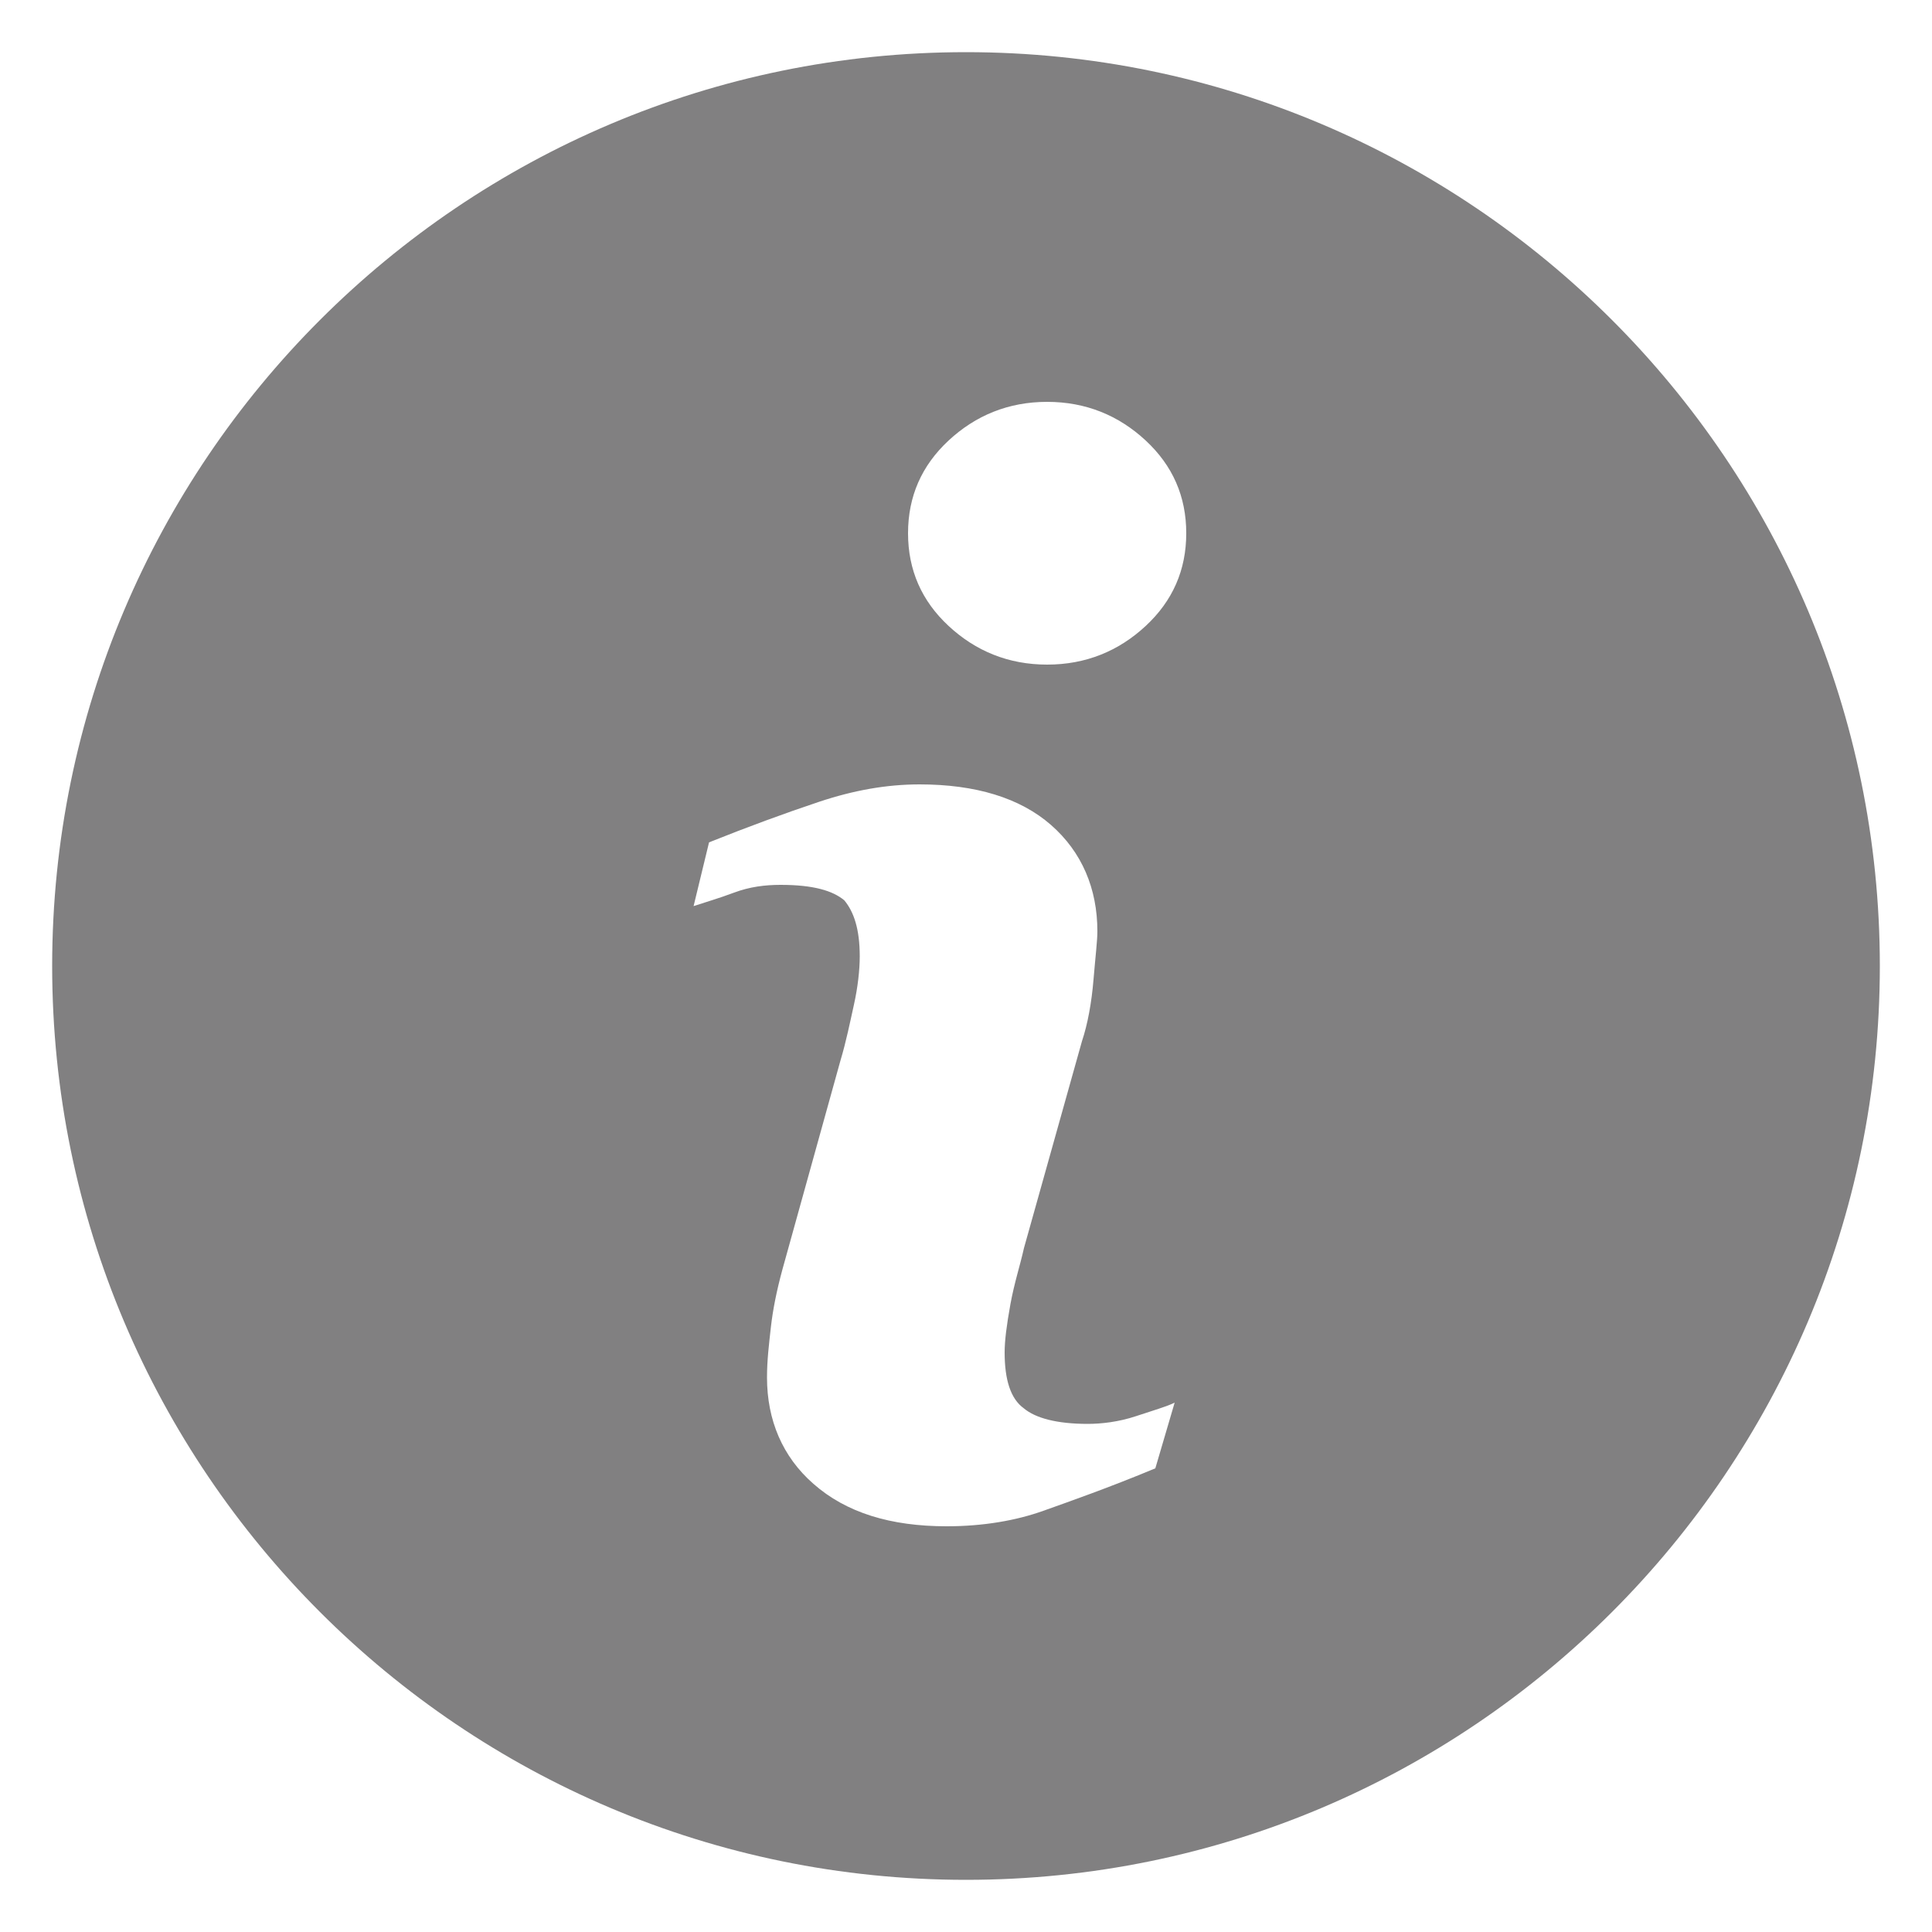 <?xml version="1.0" encoding="utf-8"?>
<!-- Generator: Adobe Illustrator 24.0.1, SVG Export Plug-In . SVG Version: 6.00 Build 0)  -->
<svg version="1.1"
	 id="svg2858" xmlns:cc="http://creativecommons.org/ns#" xmlns:dc="http://purl.org/dc/elements/1.1/" xmlns:inkscape="http://www.inkscape.org/namespaces/inkscape" xmlns:rdf="http://www.w3.org/1999/02/22-rdf-syntax-ns#" xmlns:sodipodi="http://sodipodi.sourceforge.net/DTD/sodipodi-0.dtd" xmlns:svg="http://www.w3.org/2000/svg"
	 xmlns="http://www.w3.org/2000/svg" xmlns:xlink="http://www.w3.org/1999/xlink" x="0px" y="0px" viewBox="0 0 100 100"
	 style="enable-background:new 0 0 100 100;" xml:space="preserve">
<style type="text/css">
	.st0{opacity:0.5;}
	.st1{fill:#030104;}
</style>
<g class="st0">
	<path class="st1" d="M50,2.7C23.9,2.7,2.7,23.9,2.7,50S23.9,97.3,50,97.3S97.3,76.1,97.3,50S76.1,2.7,50,2.7z M59.8,76
		c-2.4,1-4.4,1.7-5.8,2.2C52.6,78.7,50.9,79,49,79c-2.9,0-5.2-0.7-6.9-2.2c-1.6-1.4-2.4-3.3-2.4-5.5c0-0.9,0.1-1.7,0.2-2.6
		c0.1-0.9,0.3-1.9,0.6-3l3-10.8c0.3-1,0.5-2,0.7-2.9c0.2-0.9,0.3-1.8,0.3-2.5c0-1.4-0.3-2.3-0.8-2.9c-0.6-0.5-1.6-0.8-3.3-0.8
		c-0.8,0-1.6,0.1-2.4,0.4c-0.8,0.3-1.5,0.5-2.1,0.7l0.8-3.3c2-0.8,3.9-1.5,5.7-2.1c1.8-0.6,3.5-0.9,5.2-0.9c2.9,0,5.2,0.7,6.8,2.1
		c1.6,1.4,2.4,3.3,2.4,5.5c0,0.5-0.1,1.3-0.2,2.5c-0.1,1.2-0.3,2.3-0.6,3.2l-3,10.7c-0.2,0.9-0.5,1.8-0.7,2.9
		c-0.2,1.1-0.3,1.9-0.3,2.5c0,1.4,0.3,2.4,1,2.9c0.6,0.5,1.7,0.8,3.3,0.8c0.7,0,1.6-0.1,2.5-0.4c0.9-0.3,1.6-0.5,2-0.7L59.8,76z
		 M59.3,32.4c-1.4,1.3-3.1,2-5.1,2c-2,0-3.7-0.7-5.1-2c-1.4-1.3-2.1-2.9-2.1-4.8c0-1.9,0.7-3.5,2.1-4.8c1.4-1.3,3.1-2,5.1-2
		c2,0,3.7,0.7,5.1,2c1.4,1.3,2.1,2.9,2.1,4.8C61.4,29.5,60.7,31.1,59.3,32.4z"/>
</g>
</svg>
